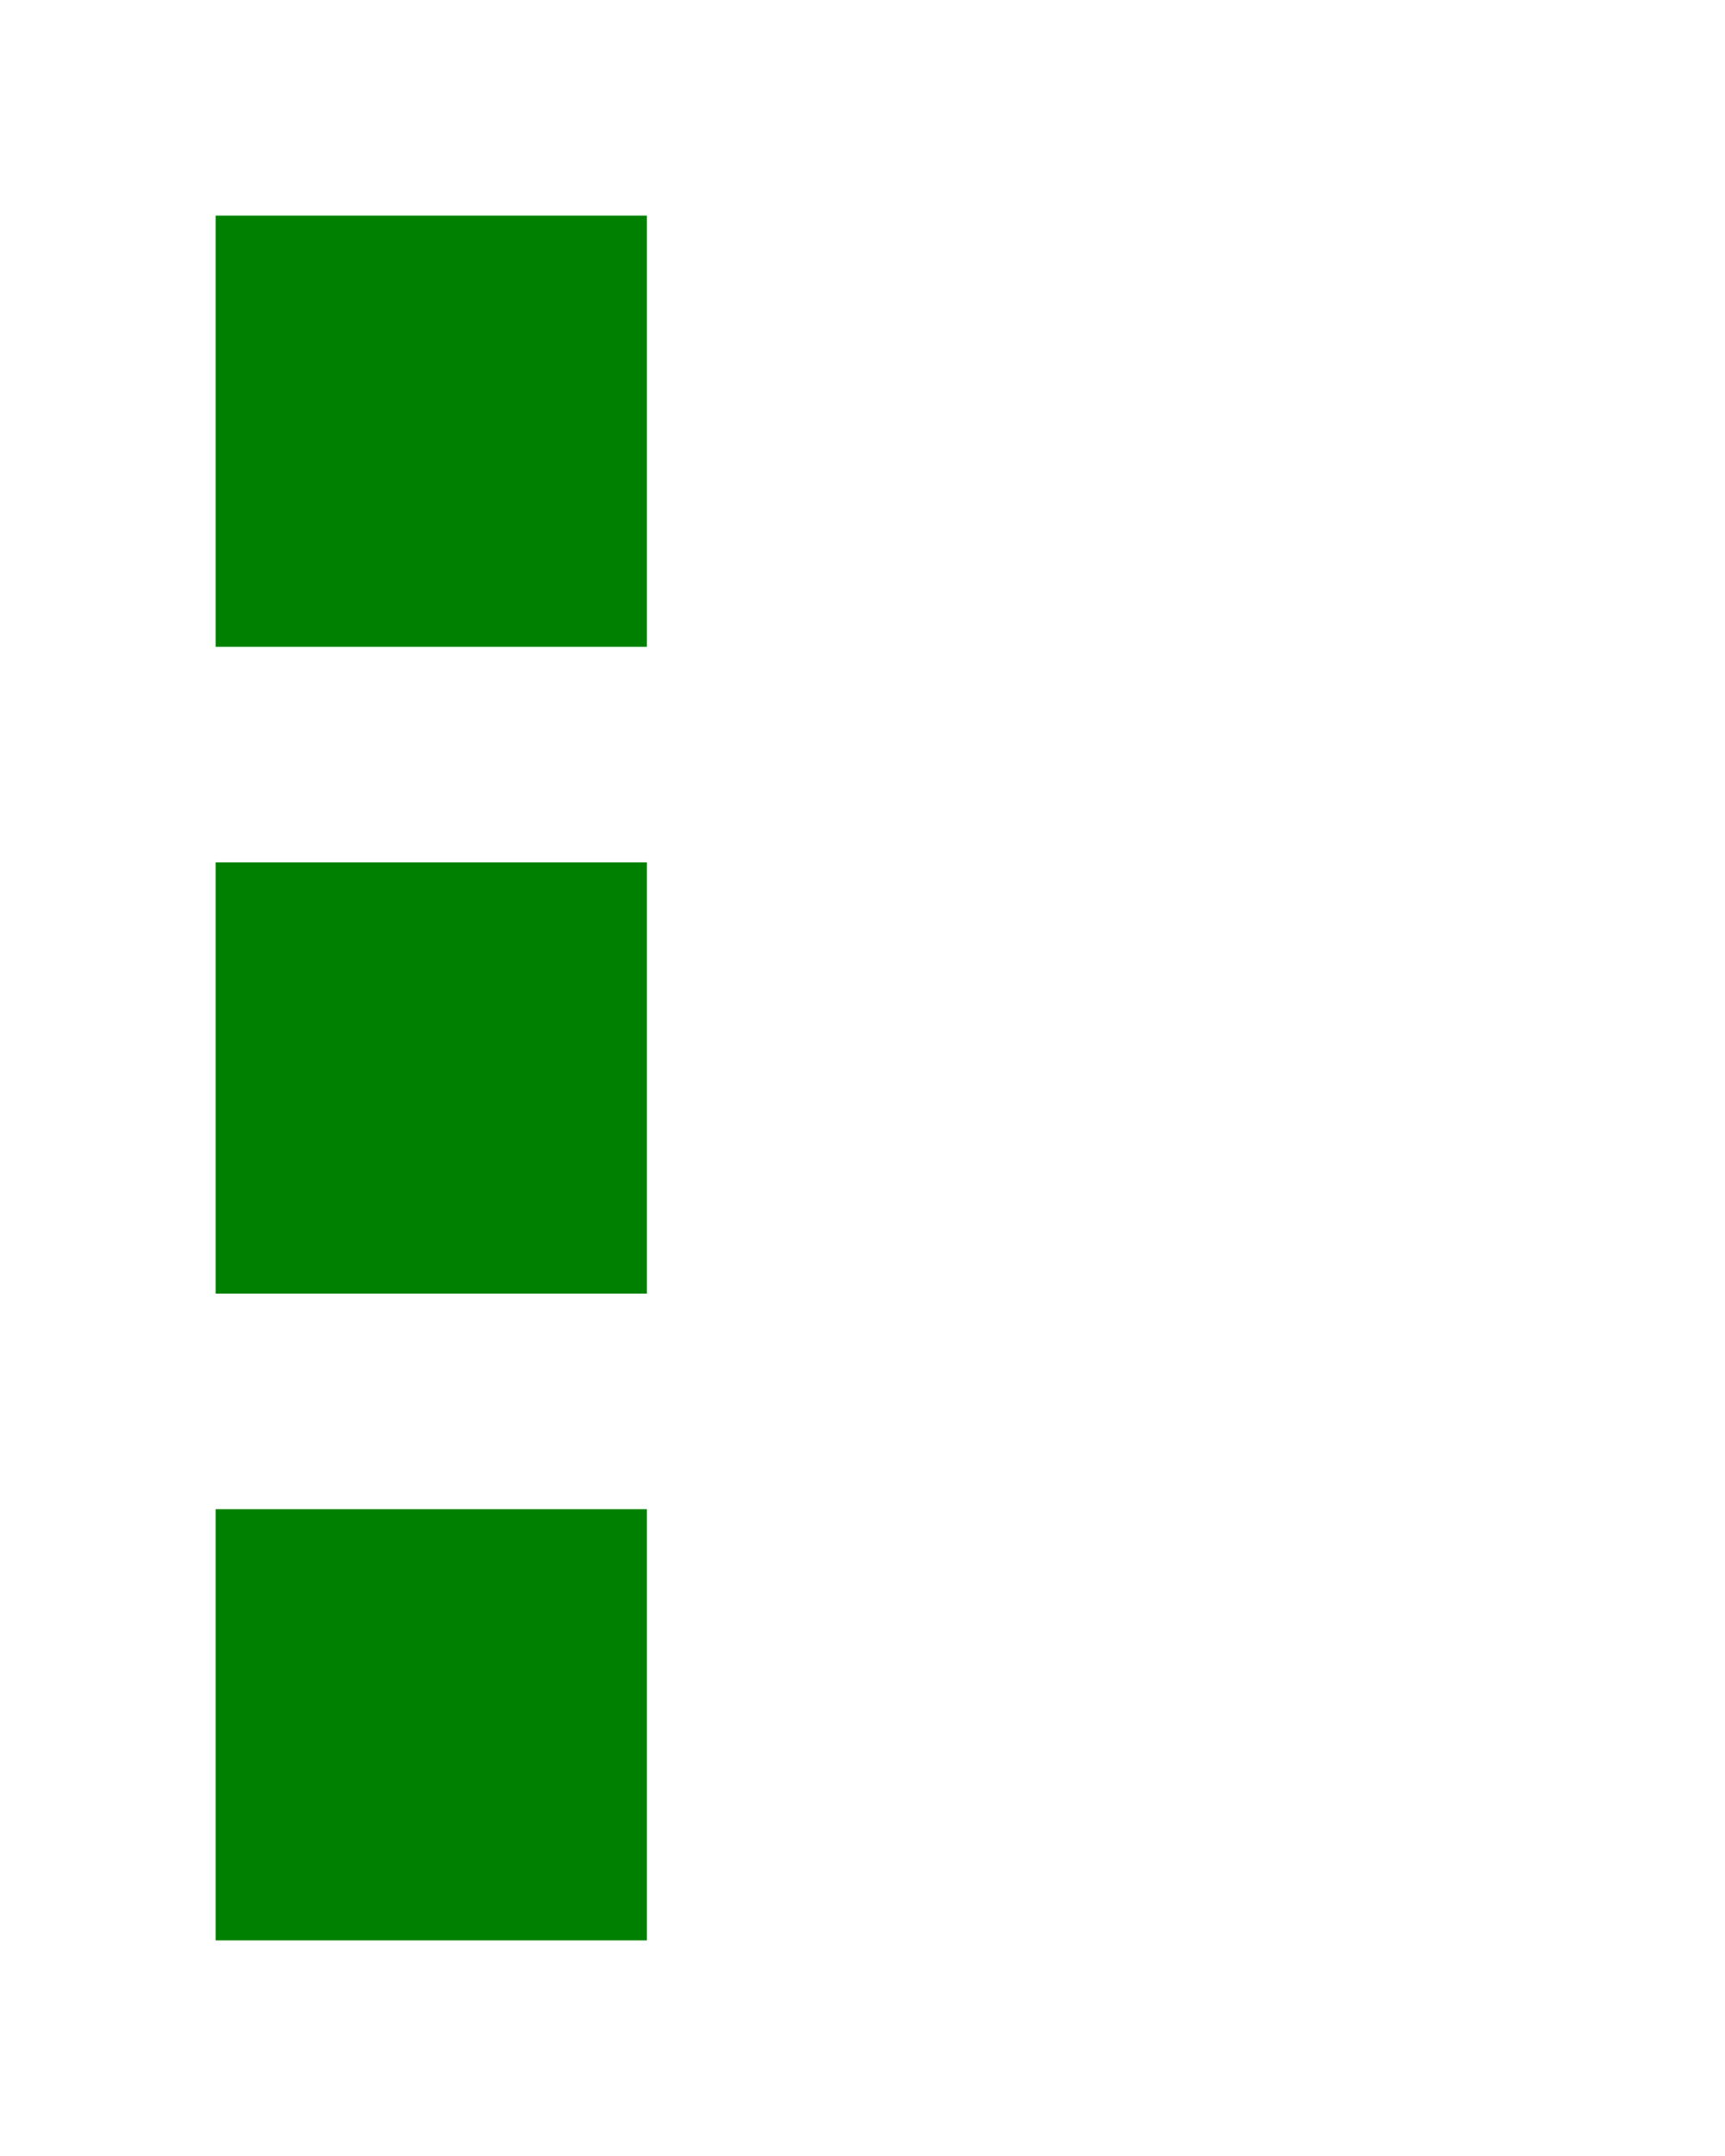 <?xml version="1.0" encoding="UTF-8"?>
<!DOCTYPE svg PUBLIC "-//W3C//DTD SVG 1.1 Tiny//EN" "http://www.w3.org/Graphics/SVG/1.1/DTD/svg11-tiny.dtd">
<svg xmlns="http://www.w3.org/2000/svg" xmlns:xlink="http://www.w3.org/1999/xlink" width="400" height="500">
  <rect id="firstElement" x="50" y="50" width="100" height="100" fill="green"/>
  <rect id="secondElement" x="50" y="200" width="100" height="100" fill="green"/>
  <rect id="thirdElement" x="50" y="350" width="100" height="100" fill="green"/>
  <animate id="first" xlink:href="#firstElement" attributeName="width" from="100" to="300" dur="2s" begin="2s" fill="freeze"/>
  <animate id="second" xlink:href="#secondElement" attributeName="width" from="100" to="300" dur="2s" begin="first.end-3s" fill="freeze"/>
  <animate id="third" xlink:href="#thirdElement" attributeName="width" from="100" to="300" dur="2s" begin="first.end-5s" fill="freeze"/>
</svg>

